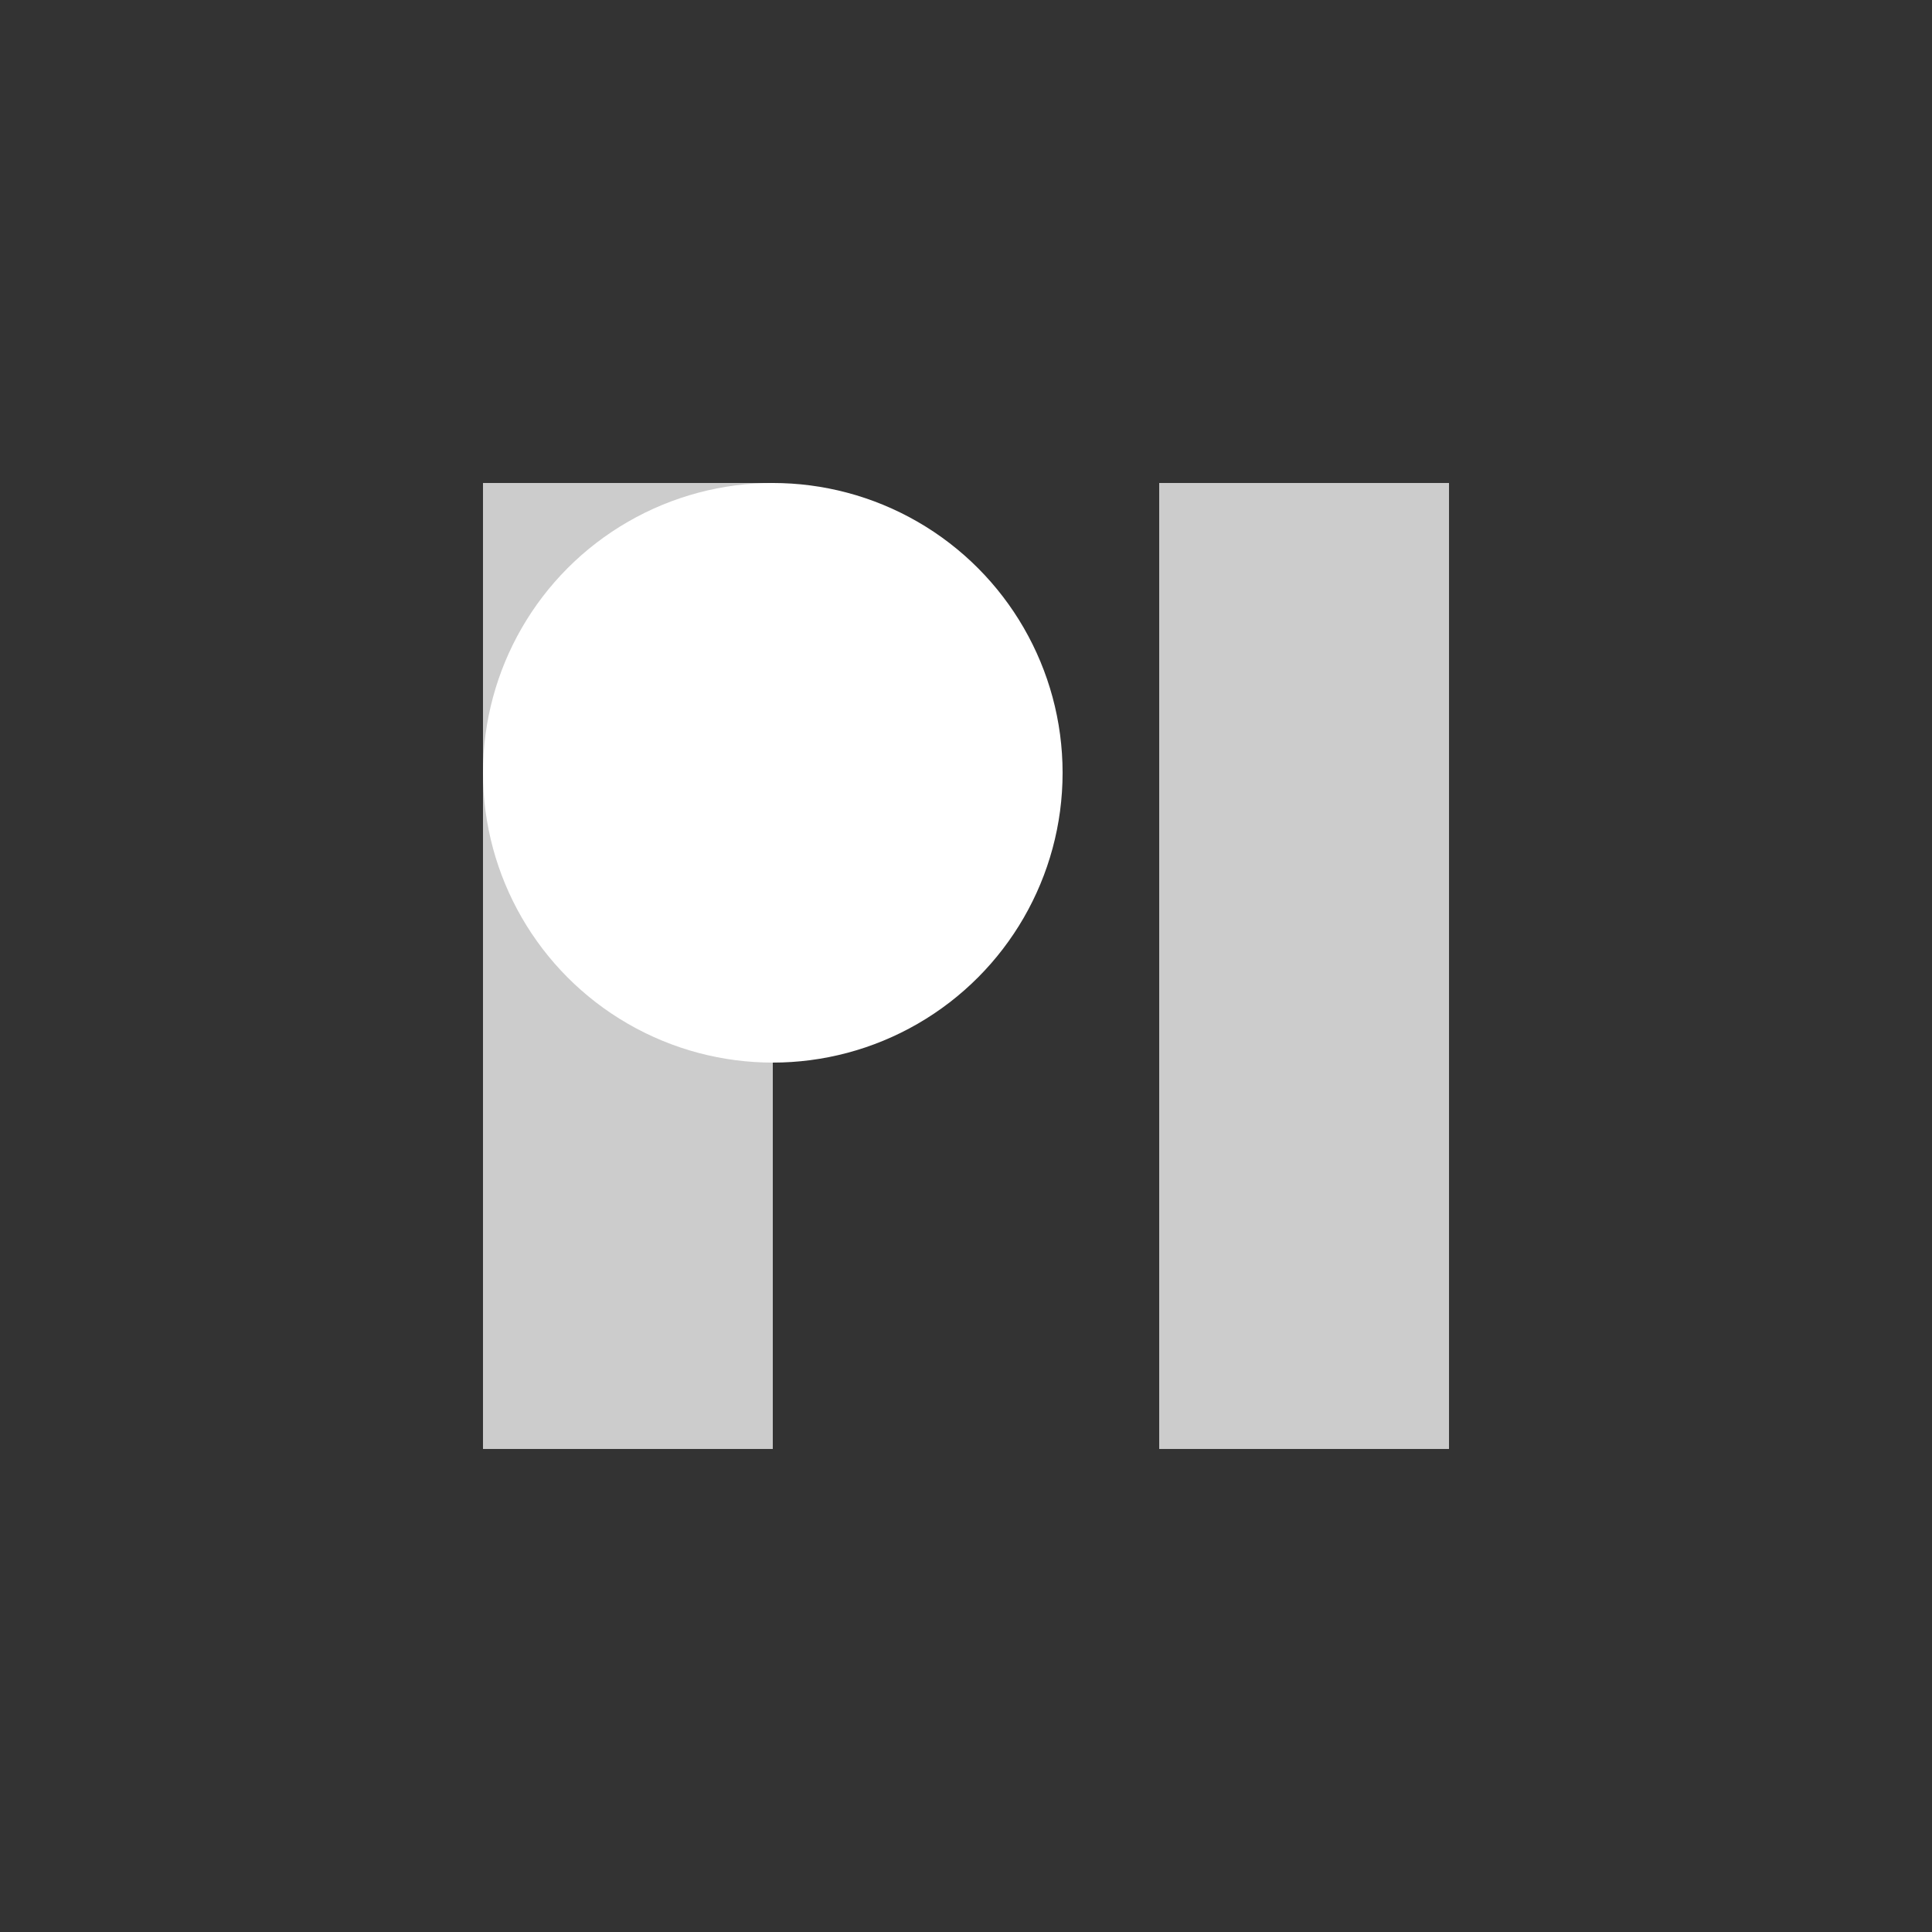 <?xml version="1.0" encoding="utf-8"?>
<!-- Generator: Adobe Illustrator 24.0.1, SVG Export Plug-In . SVG Version: 6.00 Build 0)  -->
<svg version="1.1" id="PI" xmlns="http://www.w3.org/2000/svg" xmlns:xlink="http://www.w3.org/1999/xlink" x="0px" y="0px"
	 viewBox="0 0 566.93 566.93" style="enable-background:new 0 0 566.93 566.93;" xml:space="preserve">
<rect x="0" y="0" width="566.93" height="566.93" fill="#333333" stroke="none"/>
<style type="text/css">
	.st0{opacity:0.75;fill:#FFFFFF;}
	.st1{fill:#FFFFFF;}
</style>
<g>
	<rect x="141.73" y="141.73" class="st0" width="85.04" height="283.46"/>
	<rect x="340.16" y="141.73" class="st0" width="85.04" height="283.46"/>
	<circle class="st1" cx="226.77" cy="226.77" r="85.04"/>
</g>
</svg>
